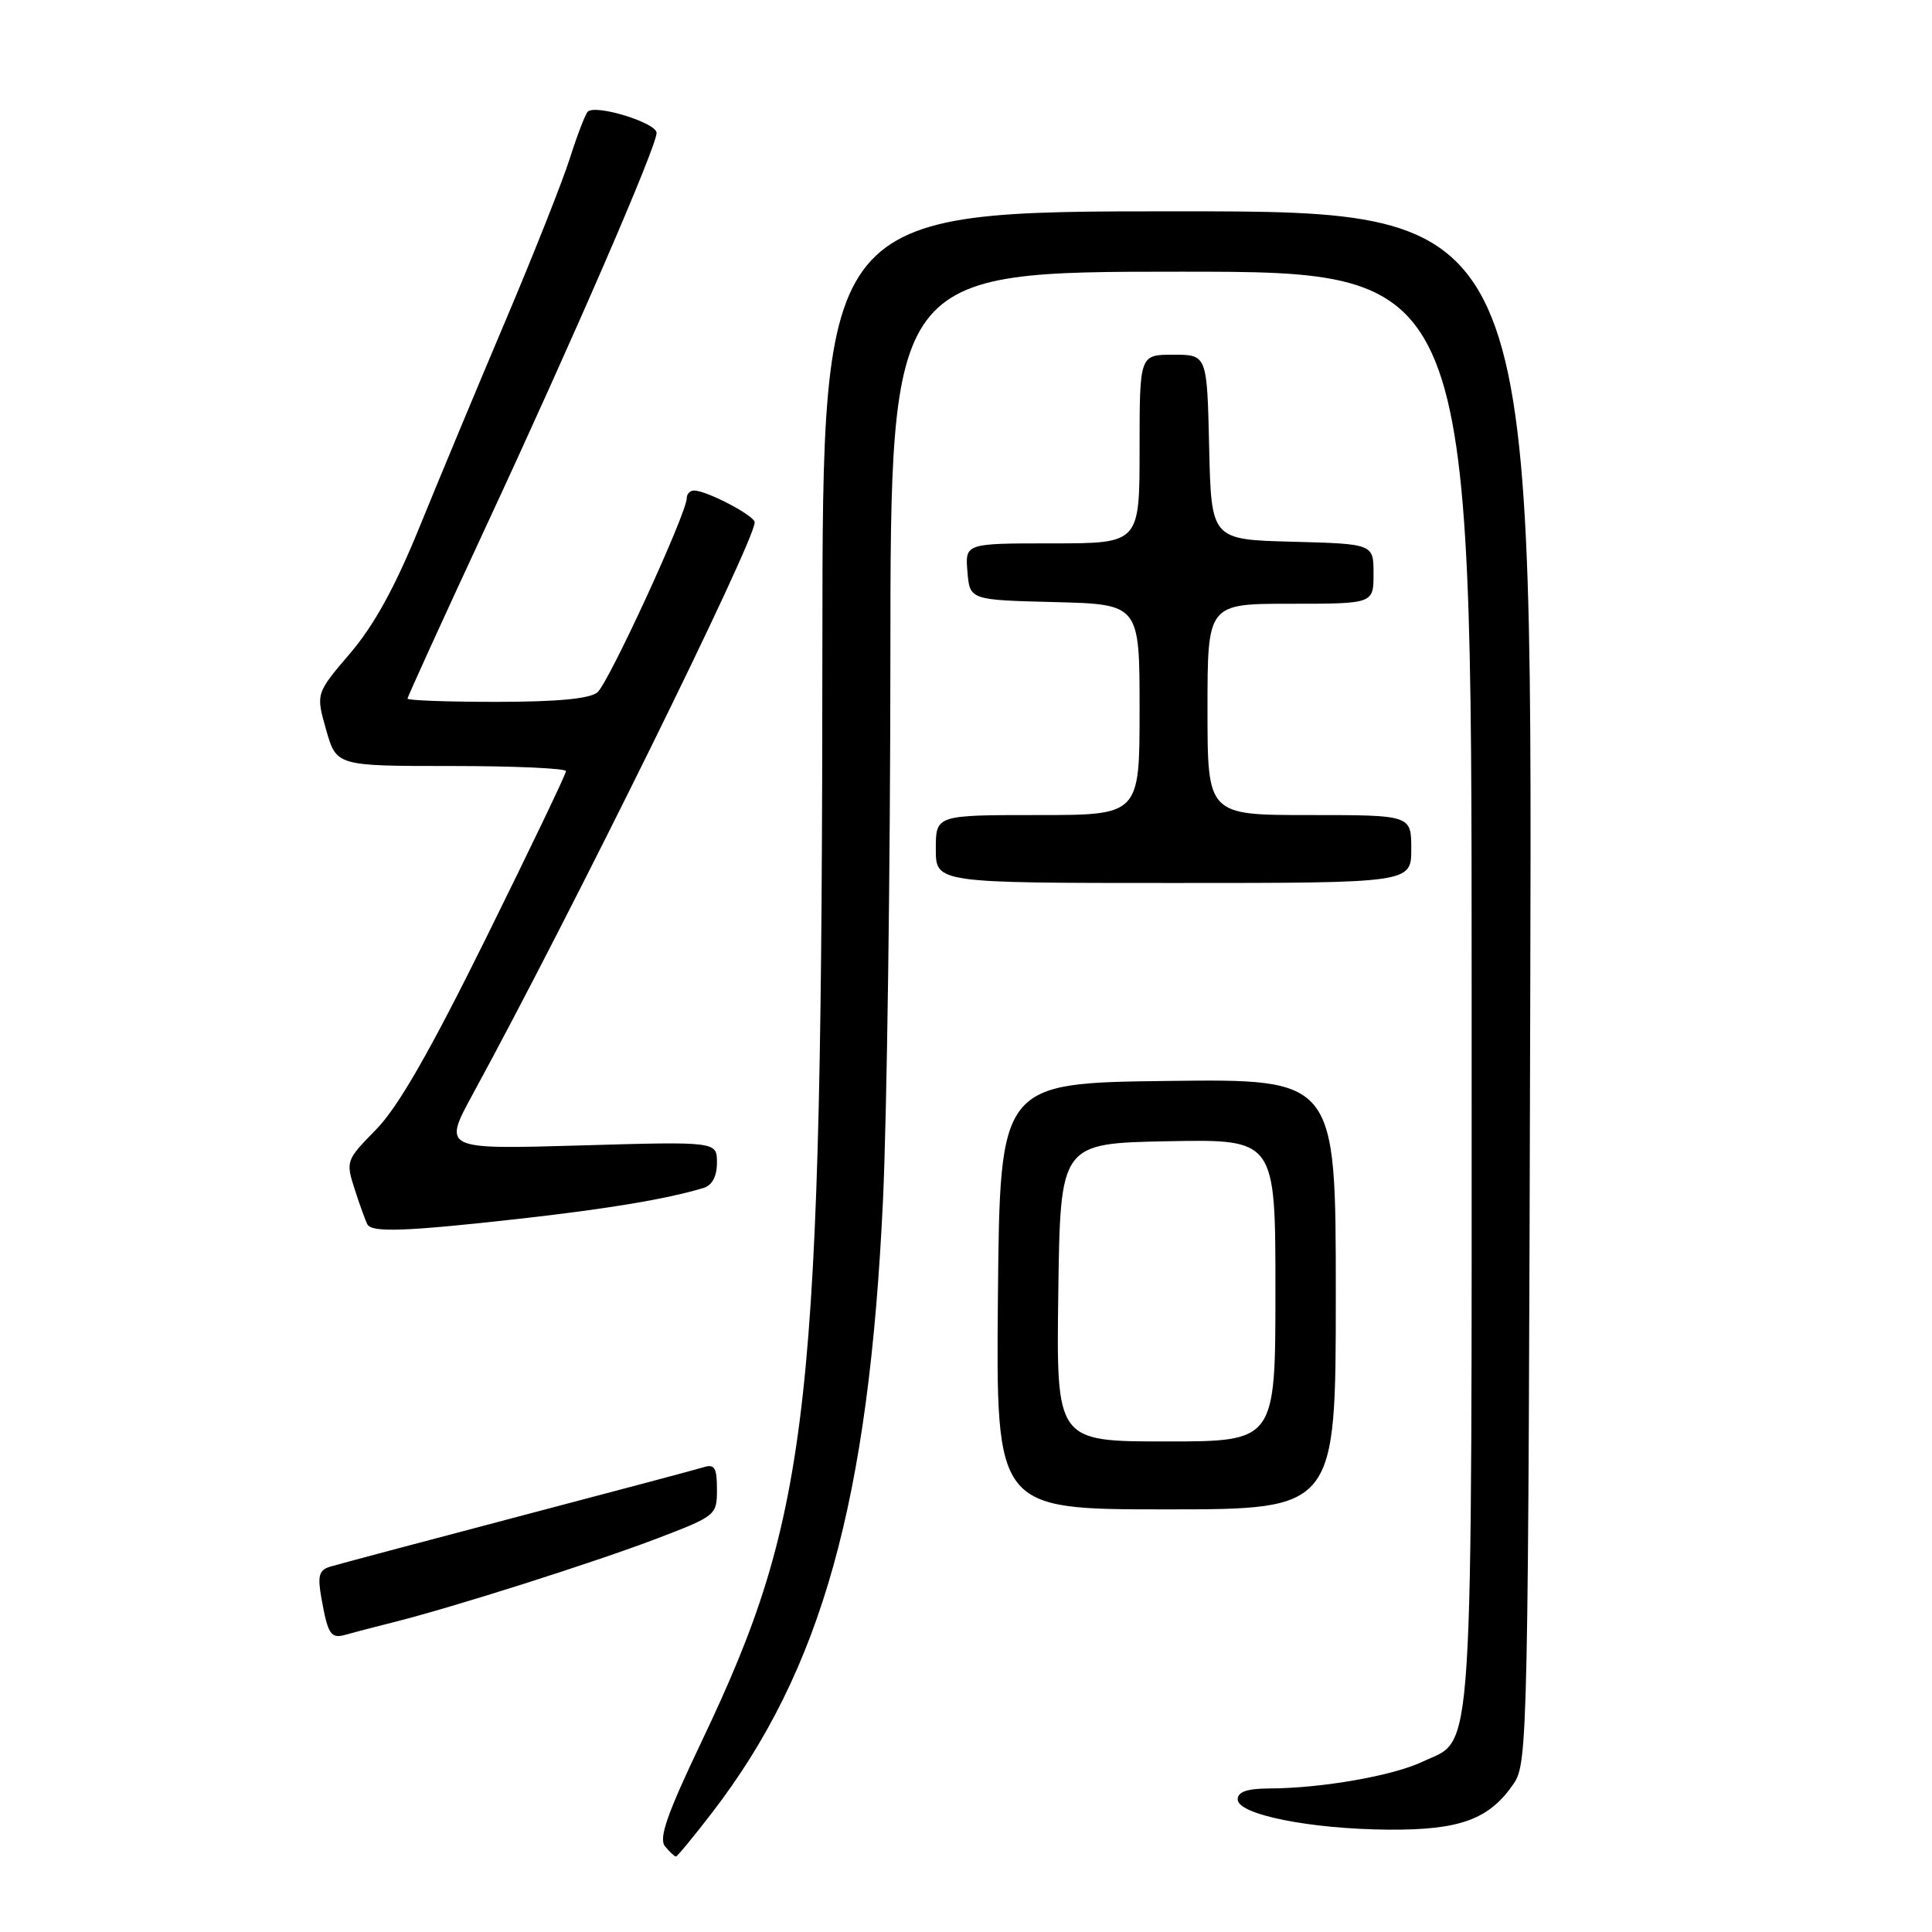<?xml version="1.0" encoding="UTF-8" standalone="no"?>
<!DOCTYPE svg PUBLIC "-//W3C//DTD SVG 1.1//EN" "http://www.w3.org/Graphics/SVG/1.1/DTD/svg11.dtd" >
<svg xmlns="http://www.w3.org/2000/svg" xmlns:xlink="http://www.w3.org/1999/xlink" version="1.1" viewBox="0 0 256 256">
 <g >
 <path fill="currentColor"
d=" M 94.36 240.18 C 108.88 221.31 115.13 198.91 117.00 159.05 C 117.52 147.75 117.97 115.44 117.98 87.25 C 118.00 36.00 118.00 36.00 156.50 36.00 C 195.00 36.00 195.00 36.00 195.00 131.05 C 195.00 236.26 195.39 230.16 188.46 233.45 C 184.56 235.30 175.14 236.95 168.25 236.98 C 165.24 236.99 164.00 237.42 164.00 238.43 C 164.00 240.44 173.59 242.36 184.00 242.44 C 193.49 242.50 197.37 241.07 200.60 236.30 C 202.43 233.60 202.51 229.78 202.77 130.75 C 203.04 28.00 203.04 28.00 156.02 28.00 C 109.00 28.00 109.00 28.00 108.97 85.25 C 108.92 187.02 107.46 200.33 92.90 230.90 C 88.36 240.44 87.26 243.60 88.12 244.65 C 88.74 245.39 89.39 246.00 89.56 246.00 C 89.74 246.00 91.90 243.38 94.36 240.18 Z  M 52.00 214.99 C 59.84 213.04 78.75 207.03 87.03 203.87 C 94.88 200.87 95.00 200.77 95.00 197.35 C 95.00 194.49 94.69 193.96 93.25 194.41 C 92.29 194.71 81.15 197.67 68.50 201.00 C 55.85 204.33 44.70 207.30 43.72 207.60 C 42.26 208.05 42.06 208.82 42.60 211.83 C 43.46 216.62 43.84 217.18 45.83 216.60 C 46.75 216.34 49.52 215.61 52.00 214.99 Z  M 177.00 171.48 C 177.00 142.96 177.00 142.96 154.75 143.23 C 132.50 143.50 132.50 143.50 132.23 171.75 C 131.97 200.00 131.97 200.00 154.48 200.00 C 177.00 200.00 177.00 200.00 177.00 171.48 Z  M 68.70 161.51 C 80.63 160.17 88.36 158.88 93.25 157.40 C 94.37 157.05 95.00 155.86 95.00 154.06 C 95.00 151.25 95.00 151.25 76.83 151.78 C 58.66 152.30 58.66 152.30 62.69 144.90 C 75.81 120.82 100.00 71.75 100.00 69.21 C 100.00 68.33 93.64 65.00 91.97 65.00 C 91.43 65.00 91.00 65.45 91.00 66.00 C 91.00 68.00 80.63 90.54 79.15 91.75 C 78.12 92.59 73.77 93.00 65.81 93.00 C 59.31 93.00 54.00 92.81 54.00 92.57 C 54.00 92.33 58.67 82.09 64.37 69.82 C 76.00 44.81 87.00 19.43 87.00 17.61 C 87.00 16.26 78.84 13.76 77.87 14.81 C 77.53 15.19 76.46 17.98 75.50 21.00 C 74.54 24.02 70.71 33.70 66.98 42.50 C 63.25 51.30 58.12 63.62 55.57 69.88 C 52.35 77.79 49.55 82.88 46.39 86.57 C 41.85 91.89 41.85 91.89 43.21 96.69 C 44.58 101.50 44.58 101.50 59.79 101.50 C 68.16 101.50 75.00 101.81 75.00 102.18 C 75.00 102.55 70.26 112.45 64.46 124.18 C 56.95 139.37 52.75 146.69 49.85 149.65 C 45.83 153.75 45.80 153.85 47.02 157.65 C 47.70 159.77 48.46 161.84 48.69 162.25 C 49.31 163.34 53.82 163.17 68.70 161.51 Z  M 187.00 112.50 C 187.00 108.00 187.00 108.00 173.50 108.00 C 160.00 108.00 160.00 108.00 160.00 94.00 C 160.00 80.00 160.00 80.00 171.00 80.00 C 182.00 80.00 182.00 80.00 182.00 76.03 C 182.00 72.07 182.00 72.07 171.25 71.78 C 160.50 71.50 160.50 71.50 160.22 59.25 C 159.94 47.00 159.94 47.00 155.47 47.00 C 151.00 47.00 151.00 47.00 151.00 59.50 C 151.00 72.00 151.00 72.00 139.44 72.00 C 127.88 72.00 127.88 72.00 128.19 75.75 C 128.50 79.50 128.50 79.50 139.75 79.78 C 151.00 80.07 151.00 80.07 151.00 94.03 C 151.00 108.00 151.00 108.00 137.50 108.00 C 124.00 108.00 124.00 108.00 124.00 112.50 C 124.00 117.00 124.00 117.00 155.50 117.00 C 187.00 117.00 187.00 117.00 187.00 112.50 Z  M 140.23 171.25 C 140.50 151.50 140.50 151.50 154.75 151.22 C 169.00 150.95 169.00 150.95 169.00 170.97 C 169.00 191.00 169.00 191.00 154.48 191.00 C 139.96 191.00 139.96 191.00 140.23 171.25 Z "/>
</g>
</svg>